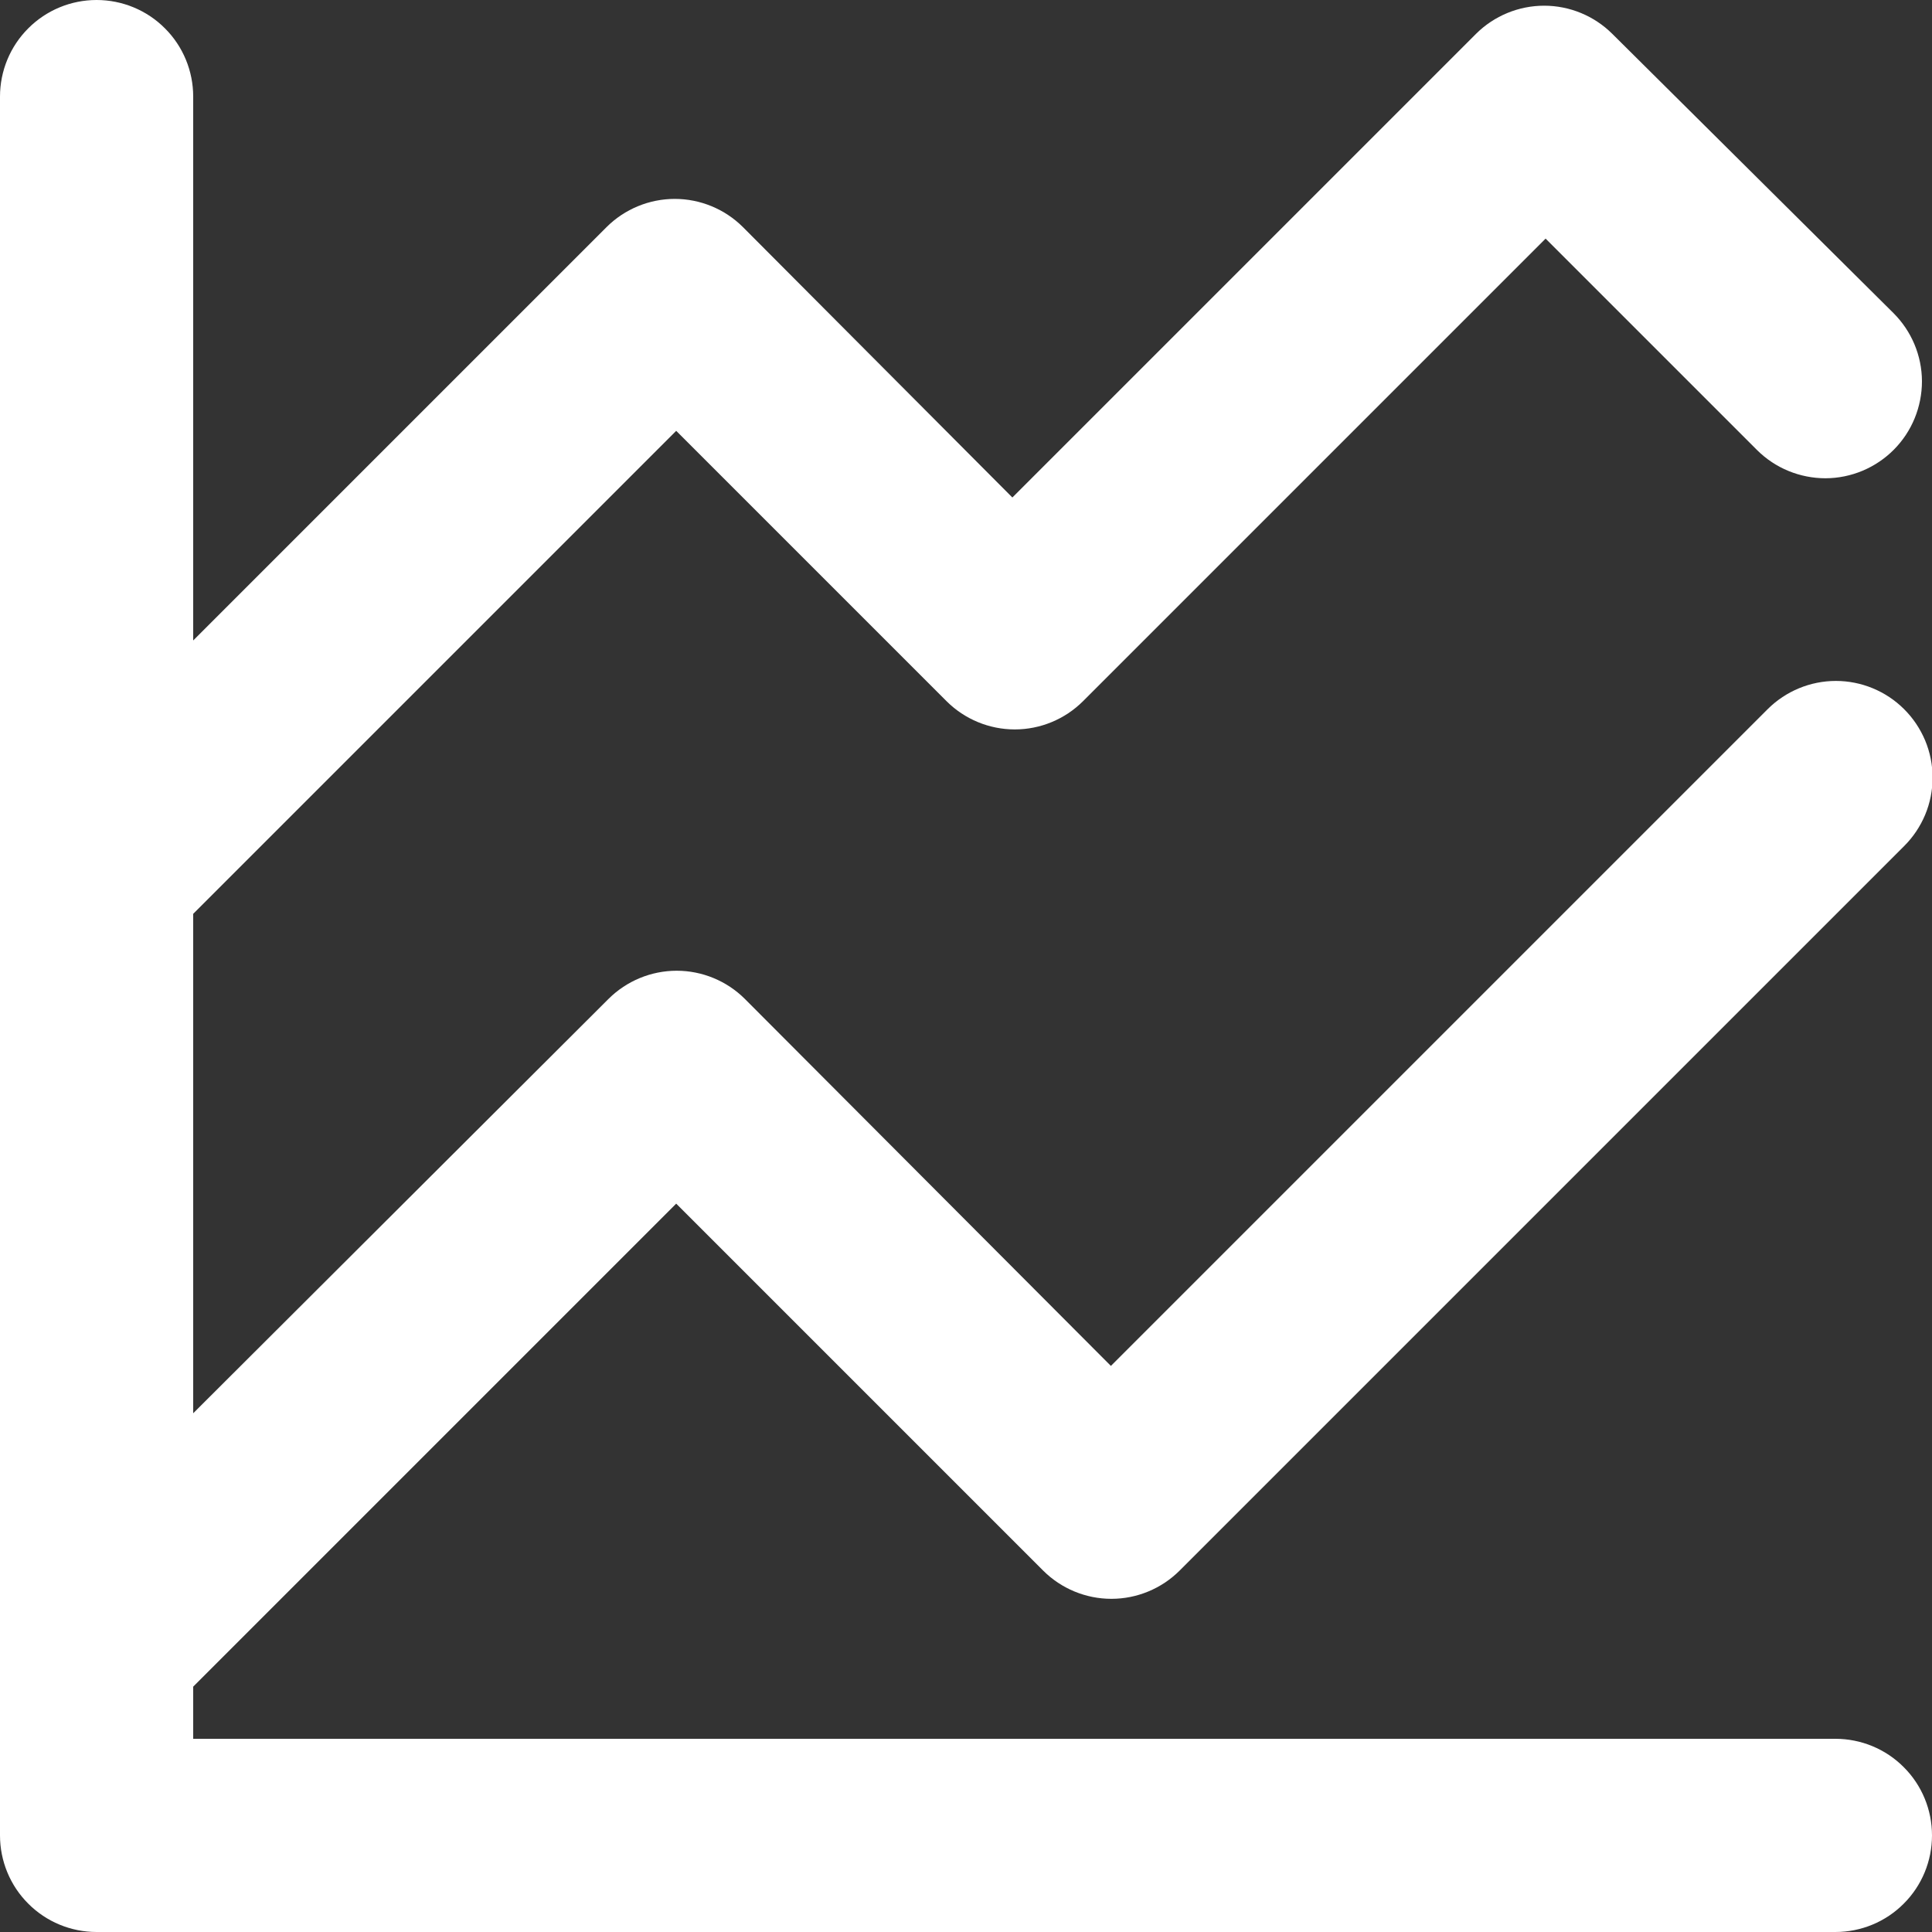 <svg width="20" height="20" viewBox="0 0 20 20" fill="none" xmlns="http://www.w3.org/2000/svg">
<rect x="0" y="0" width="20" height="20" fill="#333333" stroke="none"/>
<path d="M19 18H2V17.46L7 12.46L10.8 16.26C10.987 16.446 11.241 16.551 11.505 16.551C11.769 16.551 12.023 16.446 12.21 16.26L19.71 8.76C19.804 8.667 19.878 8.556 19.929 8.435C19.98 8.313 20.006 8.182 20.006 8.05C20.006 7.918 19.98 7.787 19.929 7.665C19.878 7.544 19.804 7.433 19.71 7.34C19.523 7.154 19.269 7.049 19.005 7.049C18.741 7.049 18.487 7.154 18.3 7.34L11.5 14.14L7.71 10.34C7.523 10.154 7.269 10.049 7.005 10.049C6.741 10.049 6.487 10.154 6.3 10.34L2 14.63V9.46L7 4.46L9.8 7.26C9.987 7.446 10.241 7.551 10.505 7.551C10.769 7.551 11.023 7.446 11.21 7.26L16 2.47L18.19 4.66C18.378 4.847 18.633 4.951 18.898 4.951C19.164 4.95 19.418 4.843 19.605 4.655C19.792 4.467 19.896 4.212 19.896 3.946C19.895 3.681 19.788 3.427 19.6 3.24L16.69 0.35C16.503 0.164 16.249 0.059 15.985 0.059C15.721 0.059 15.467 0.164 15.28 0.35L10.48 5.15L7.69 2.35C7.503 2.164 7.249 2.059 6.985 2.059C6.721 2.059 6.467 2.164 6.28 2.35L2 6.63V1C2 0.735 1.895 0.48 1.707 0.293C1.52 0.105 1.265 0 1 0C0.735 0 0.48 0.105 0.293 0.293C0.105 0.48 0 0.735 0 1V19C0 19.265 0.105 19.52 0.293 19.707C0.48 19.895 0.735 20 1 20H19C19.265 20 19.52 19.895 19.707 19.707C19.895 19.52 20 19.265 20 19C20 18.735 19.895 18.48 19.707 18.293C19.52 18.105 19.265 18 19 18Z" fill="white" style="fill:white;fill-opacity:1;"/>
</svg>

